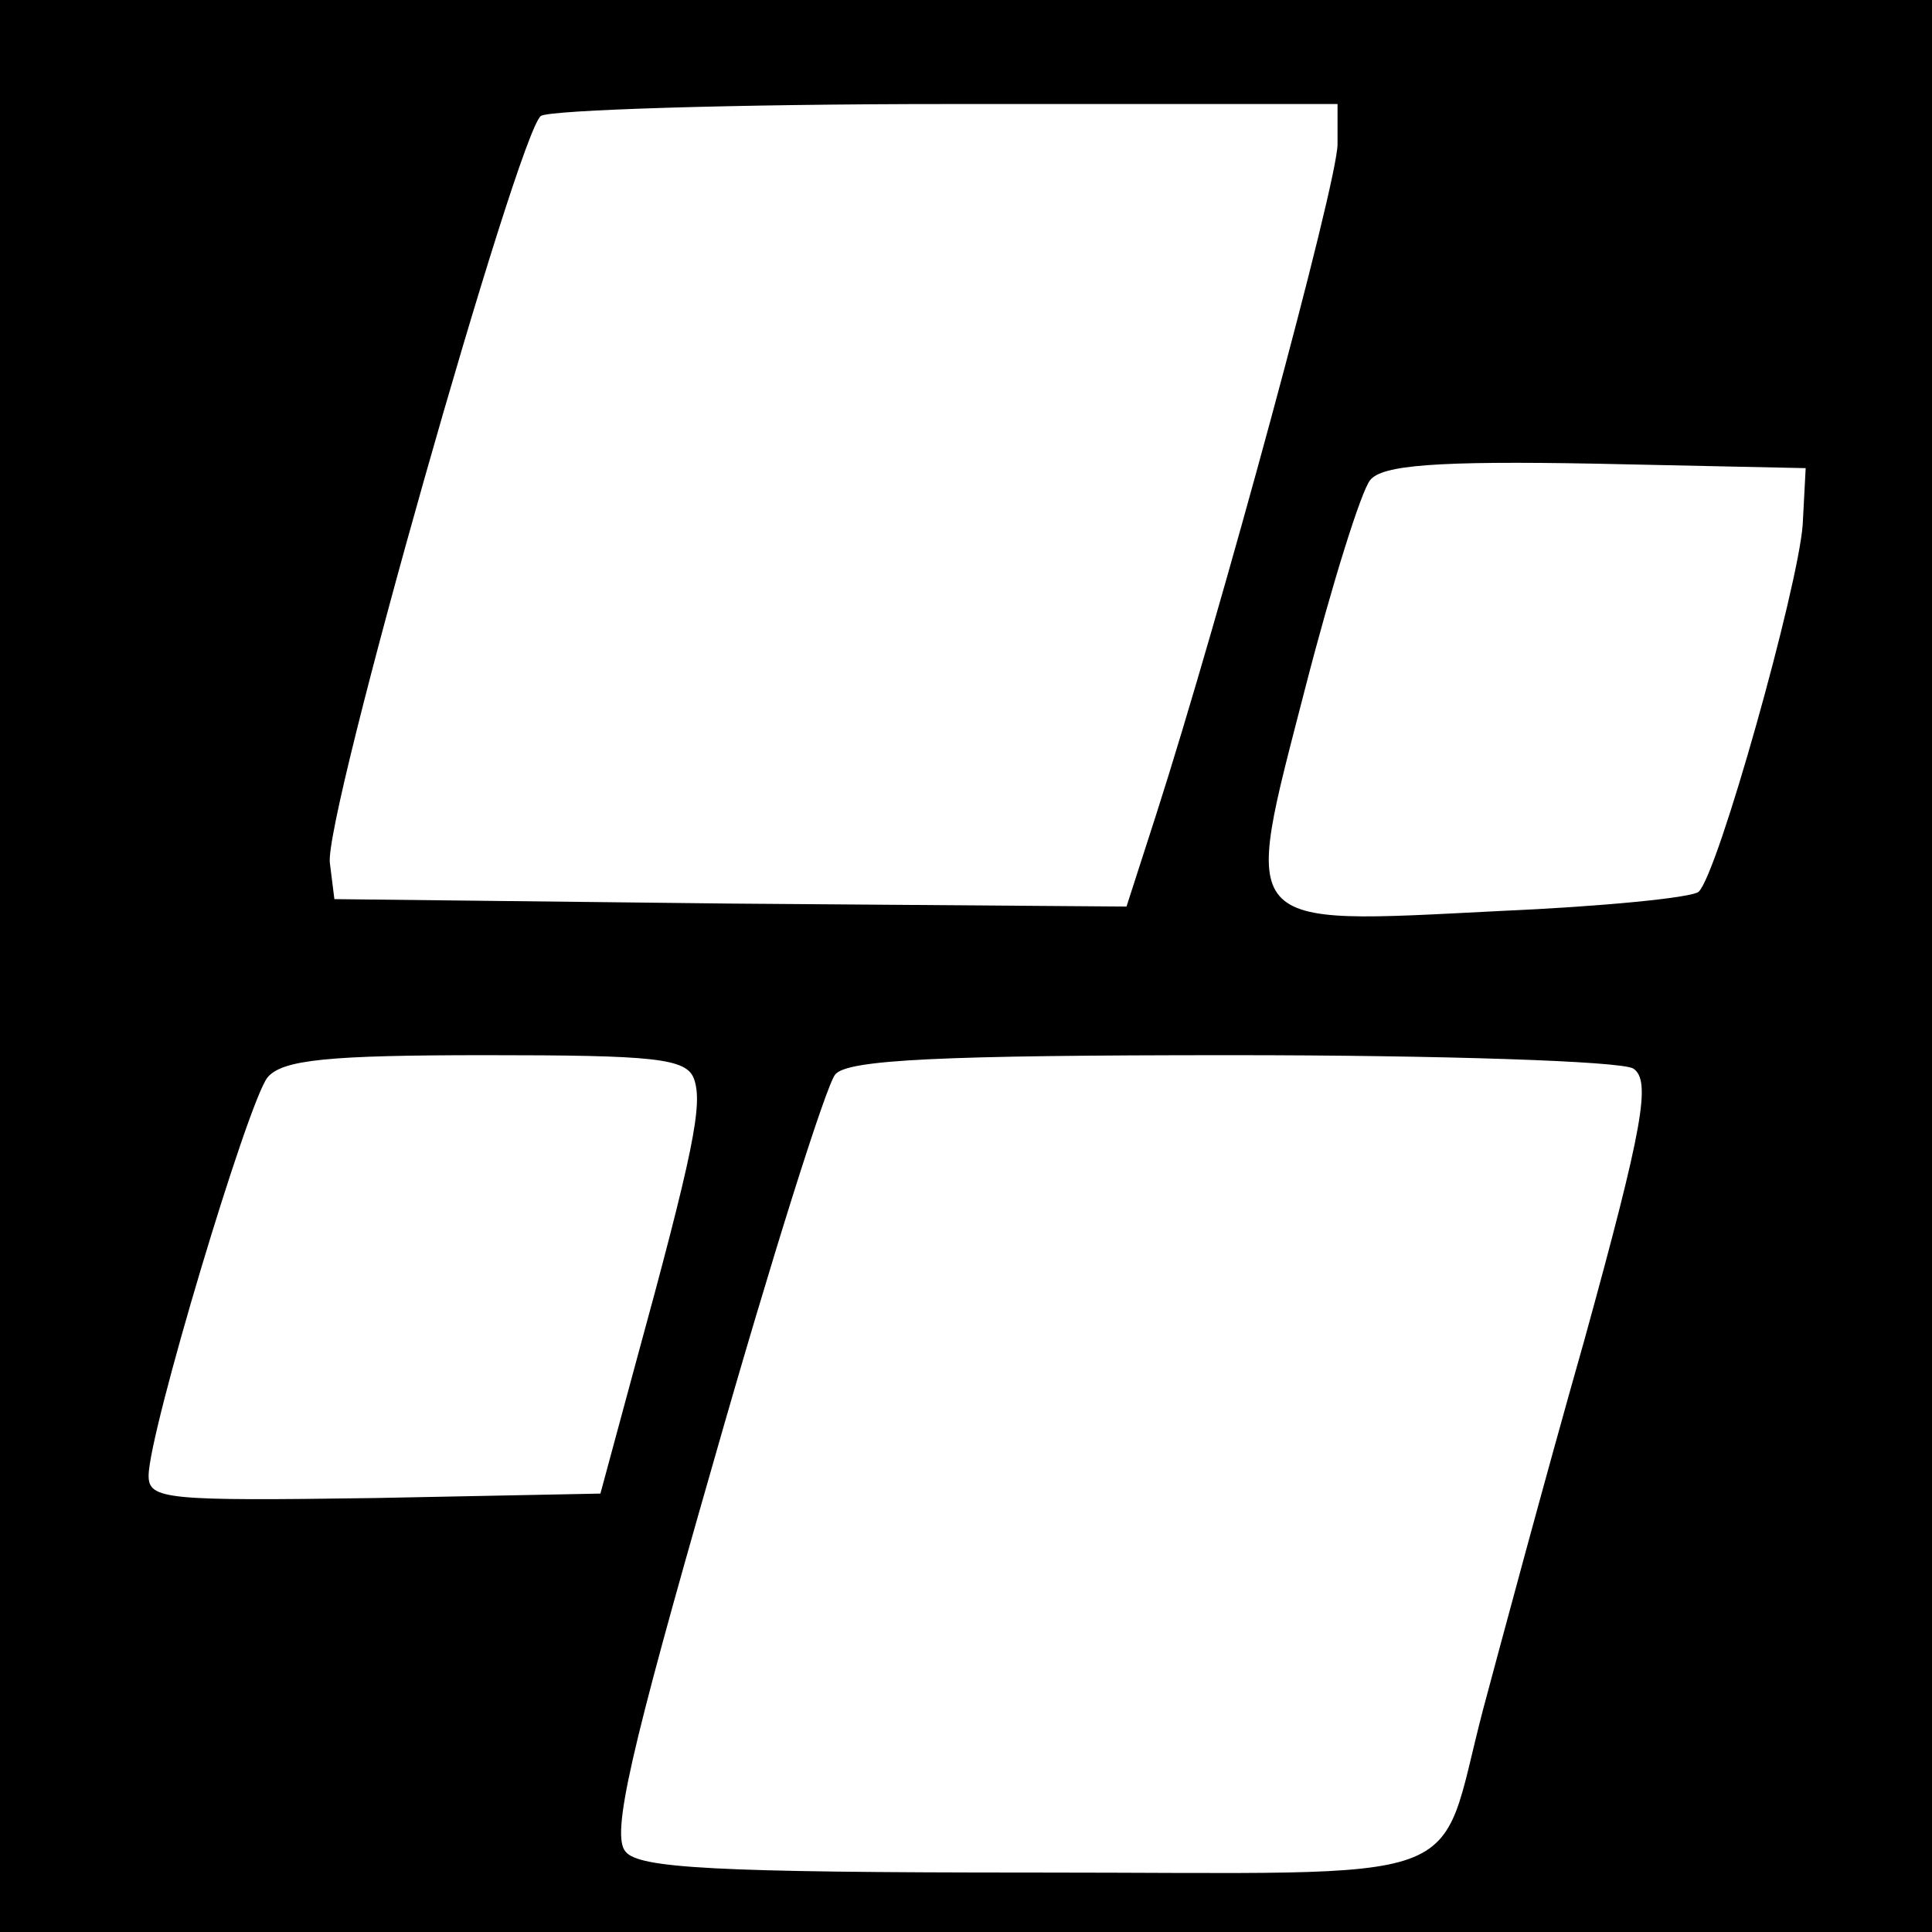 <?xml version="1.0" standalone="no"?>
<!DOCTYPE svg PUBLIC "-//W3C//DTD SVG 20010904//EN"
 "http://www.w3.org/TR/2001/REC-SVG-20010904/DTD/svg10.dtd">
<svg version="1.0" xmlns="http://www.w3.org/2000/svg"
 width="130pt" height="130pt" viewBox="0 0 130 130"
 preserveAspectRatio="xMidYMid meet">

<g transform="translate(0,130) scale(0.1,-0.1)"
fill="#000000" stroke="none">
<path d="M0 650 l0 -650 650 0 650 0 0 650 0 650 -650 0 -650 0 0 -650z m900
553 c0 -26 -79 -317 -122 -451 l-20 -62 -266 2 -267 3 -3 24 c-5 29 127 493
142 503 6 4 129 8 274 8 l262 0 0 -27z m313 -256 c-3 -42 -57 -235 -70 -247
-4 -4 -65 -10 -134 -13 -178 -9 -173 -14 -131 149 18 70 38 134 44 141 8 10
44 13 152 11 l141 -3 -2 -38z m-746 -373 c6 -17 0 -48 -40 -194 l-23 -85 -152
-3 c-140 -2 -152 -1 -152 15 0 29 67 252 80 268 10 12 41 15 147 15 113 0 135
-2 140 -16z m632 7 c12 -8 7 -38 -33 -183 -27 -95 -57 -207 -68 -248 -32 -122
0 -110 -302 -110 -216 0 -266 3 -275 14 -10 11 3 67 59 262 39 137 76 254 82
261 8 10 71 13 267 13 141 0 262 -4 270 -9z"/>
</g>
</svg>
